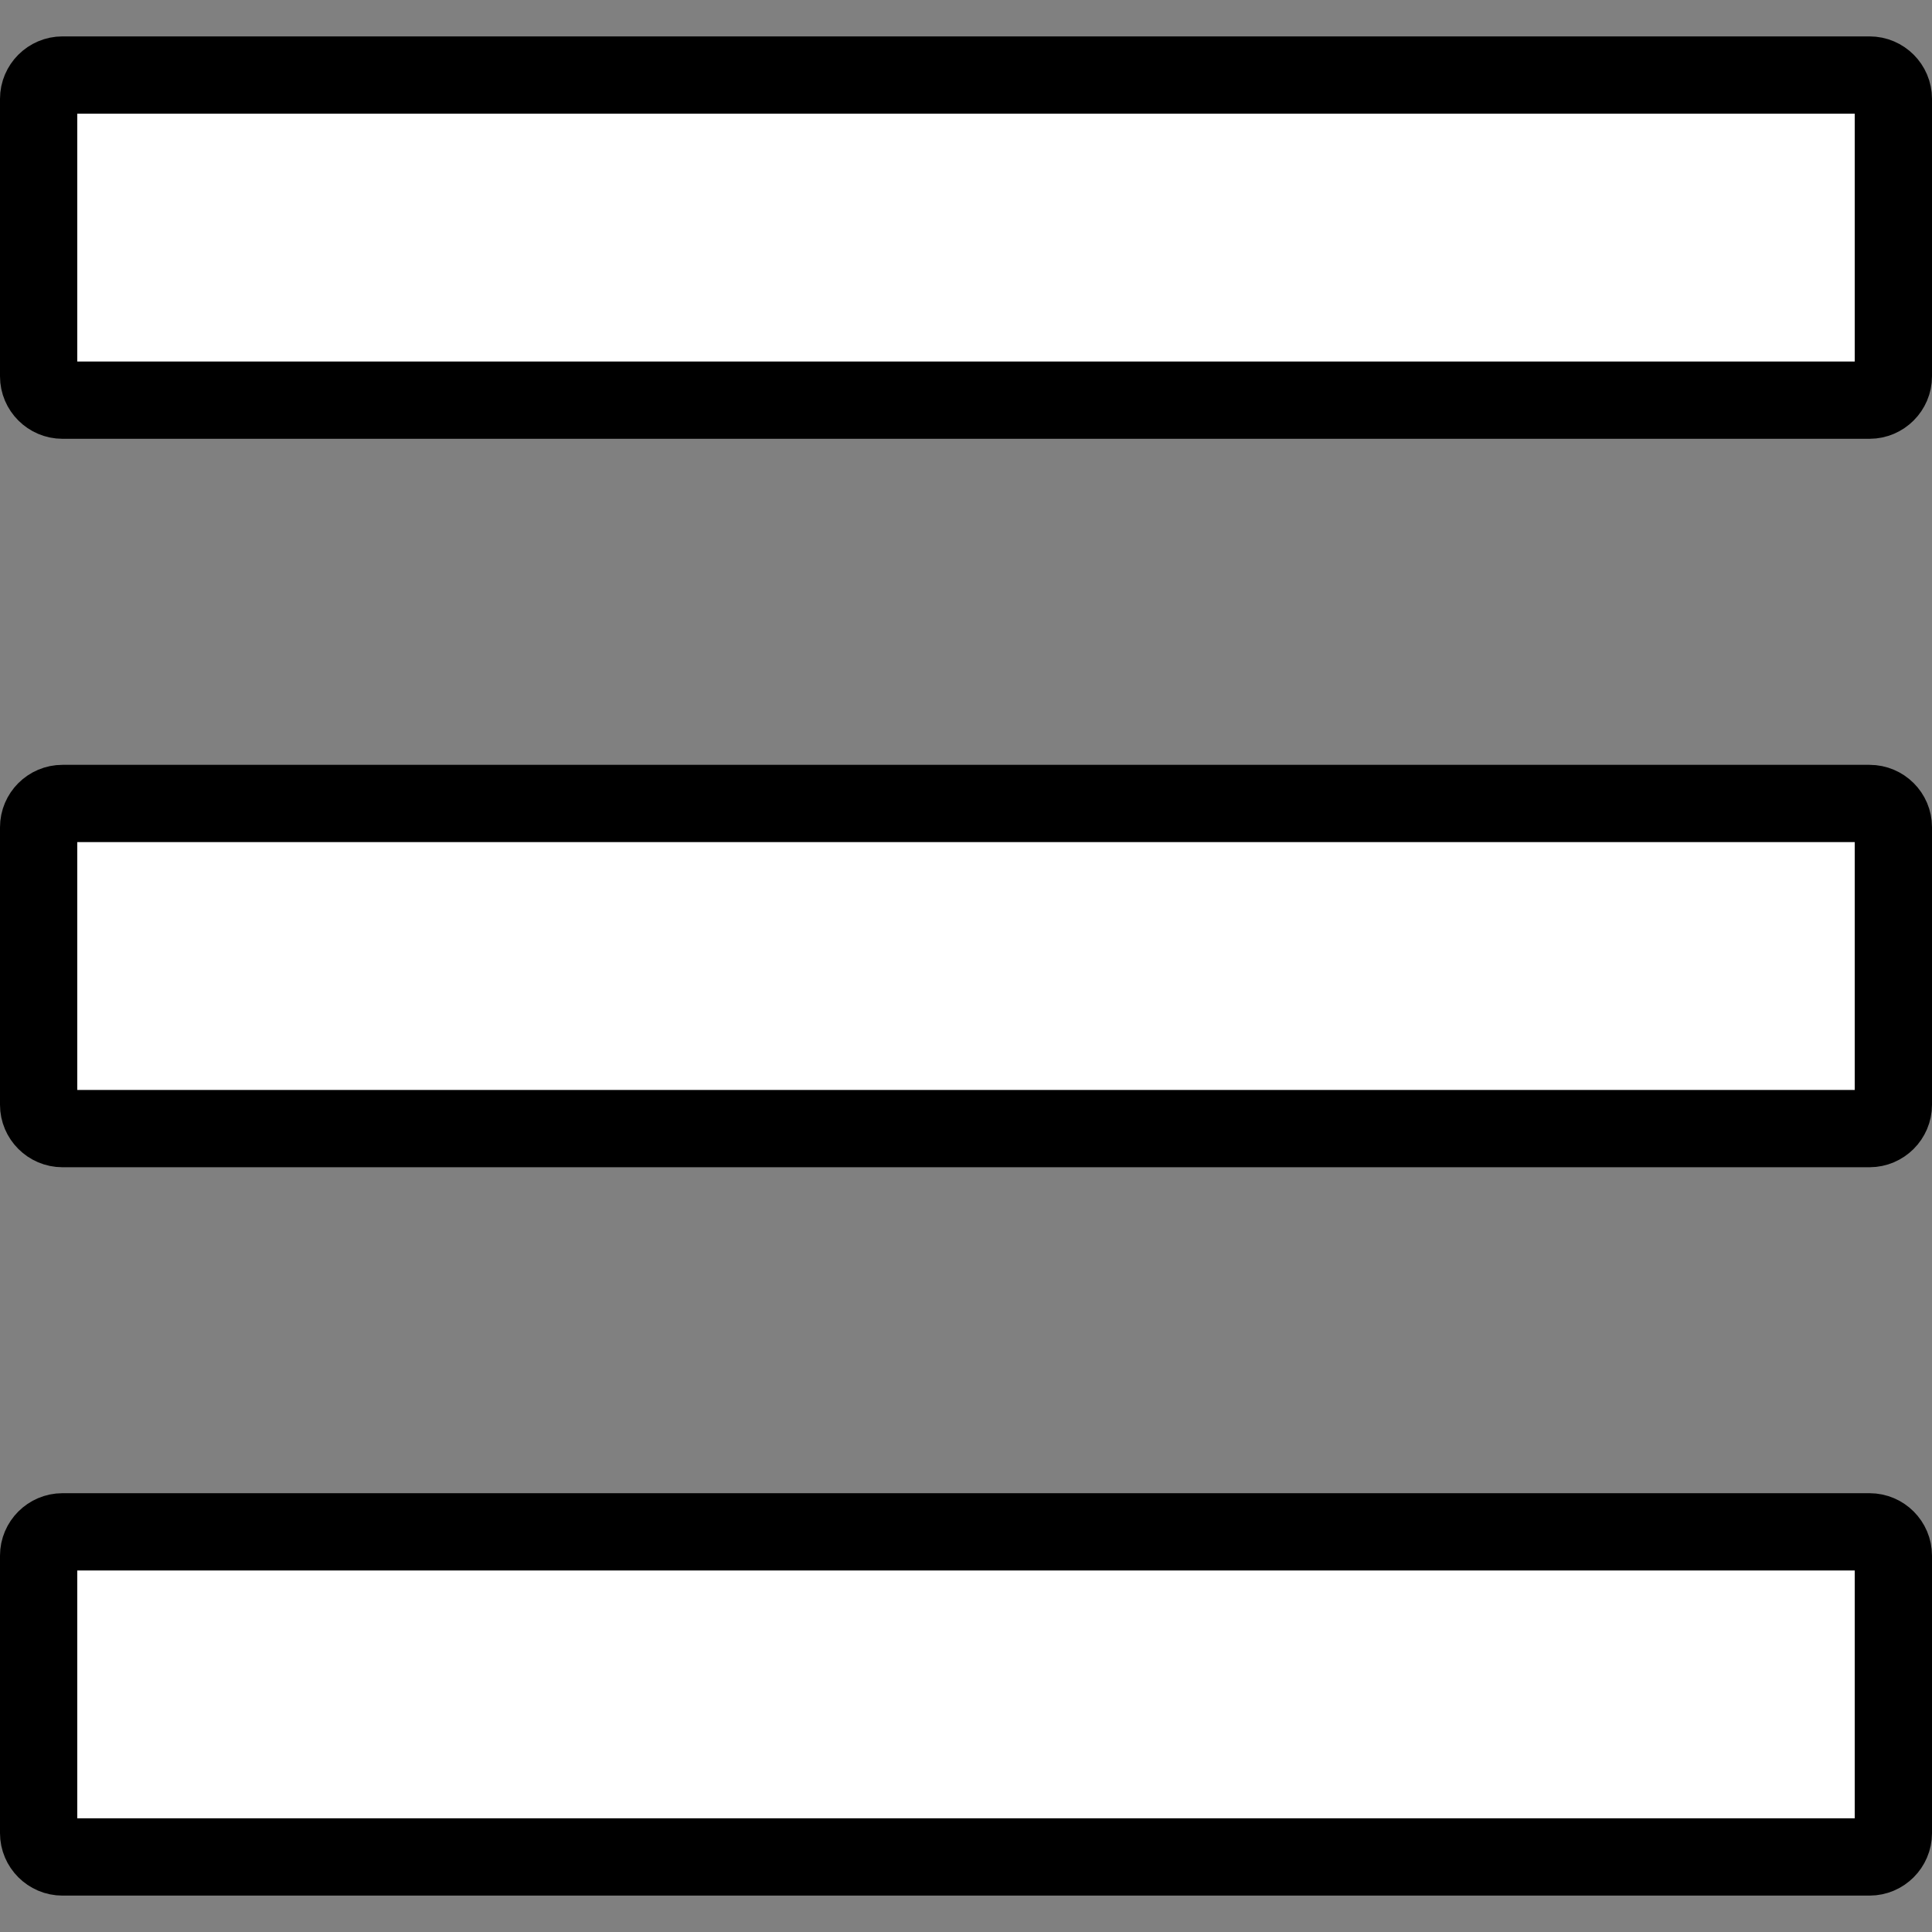 <svg width="25" height="25" viewBox="0 0 25 25" fill="none" xmlns="http://www.w3.org/2000/svg">
<rect x="0" y="0" width="25" height="25" fill="#808080" stroke="none"/>
<path d="M24.5 1.279V1.279V4.87C24.5 5.039 24.361 5.178 24.192 5.178H0.808C0.639 5.178 0.5 5.039 0.5 4.87V1.279C0.5 1.11 0.639 0.971 0.808 0.971H24.192C24.362 0.971 24.5 1.11 24.5 1.279Z" fill="white" stroke="black"/>
<path d="M24.5 10.704V10.705V14.296C24.5 14.465 24.361 14.604 24.192 14.604H0.808C0.639 14.604 0.5 14.465 0.5 14.296V10.705C0.5 10.535 0.639 10.397 0.808 10.397H24.192C24.362 10.397 24.5 10.535 24.5 10.704Z" fill="white" stroke="black"/>
<path d="M24.5 20.13V20.13V23.721C24.5 23.89 24.361 24.029 24.192 24.029H0.808C0.639 24.029 0.5 23.89 0.5 23.721V20.13C0.5 19.961 0.639 19.822 0.808 19.822H24.192C24.362 19.822 24.5 19.961 24.5 20.13Z" fill="white" stroke="black"/>
</svg>
